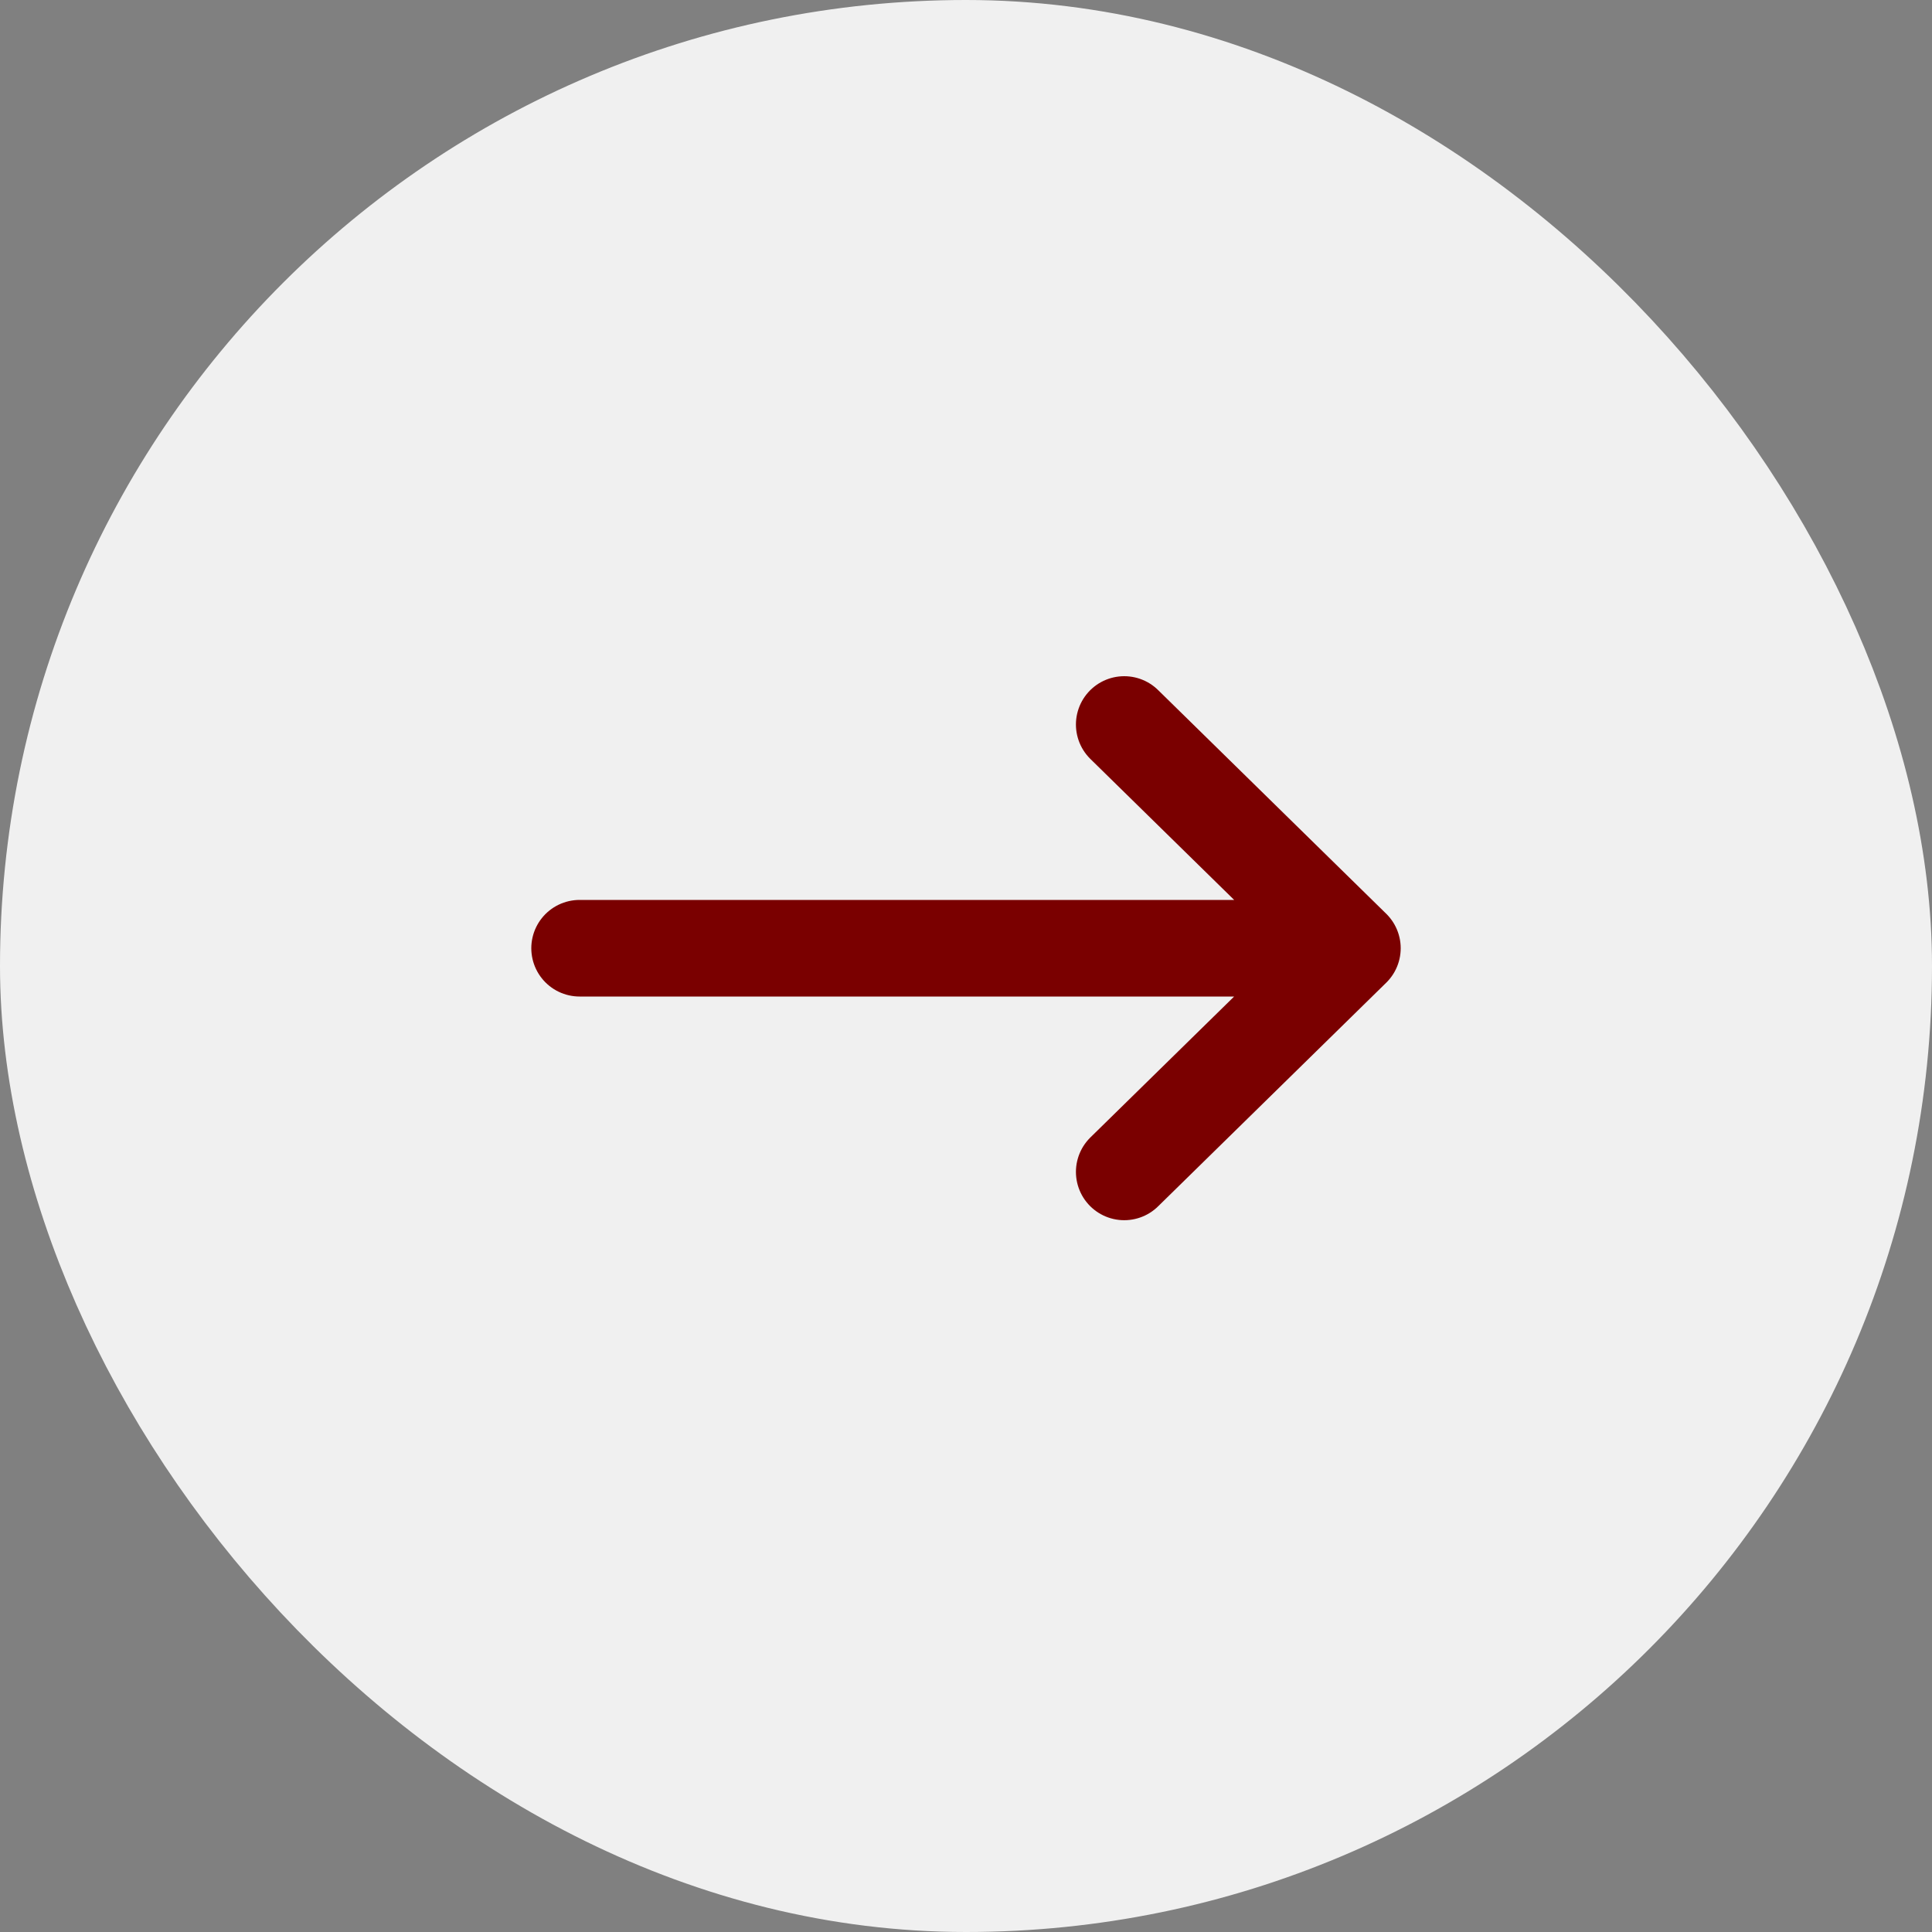 <svg width="40" height="40" viewBox="0 0 40 40" fill="none" xmlns="http://www.w3.org/2000/svg">
<rect x="0" y="0" width="40" height="40" fill="#808080" stroke="none"/>
<rect x="2" y="2" width="36" height="36" rx="18" fill="#F0F0F0"/>
<rect x="2" y="2" width="36" height="36" rx="18" stroke="#F0F0F0" stroke-width="4"/>
<path d="M23.276 15L28 19.632M28 19.632L23.276 24.263M28 19.632H12" stroke="#7A0000" stroke-width="2" stroke-linecap="round" stroke-linejoin="round"/>
</svg>
